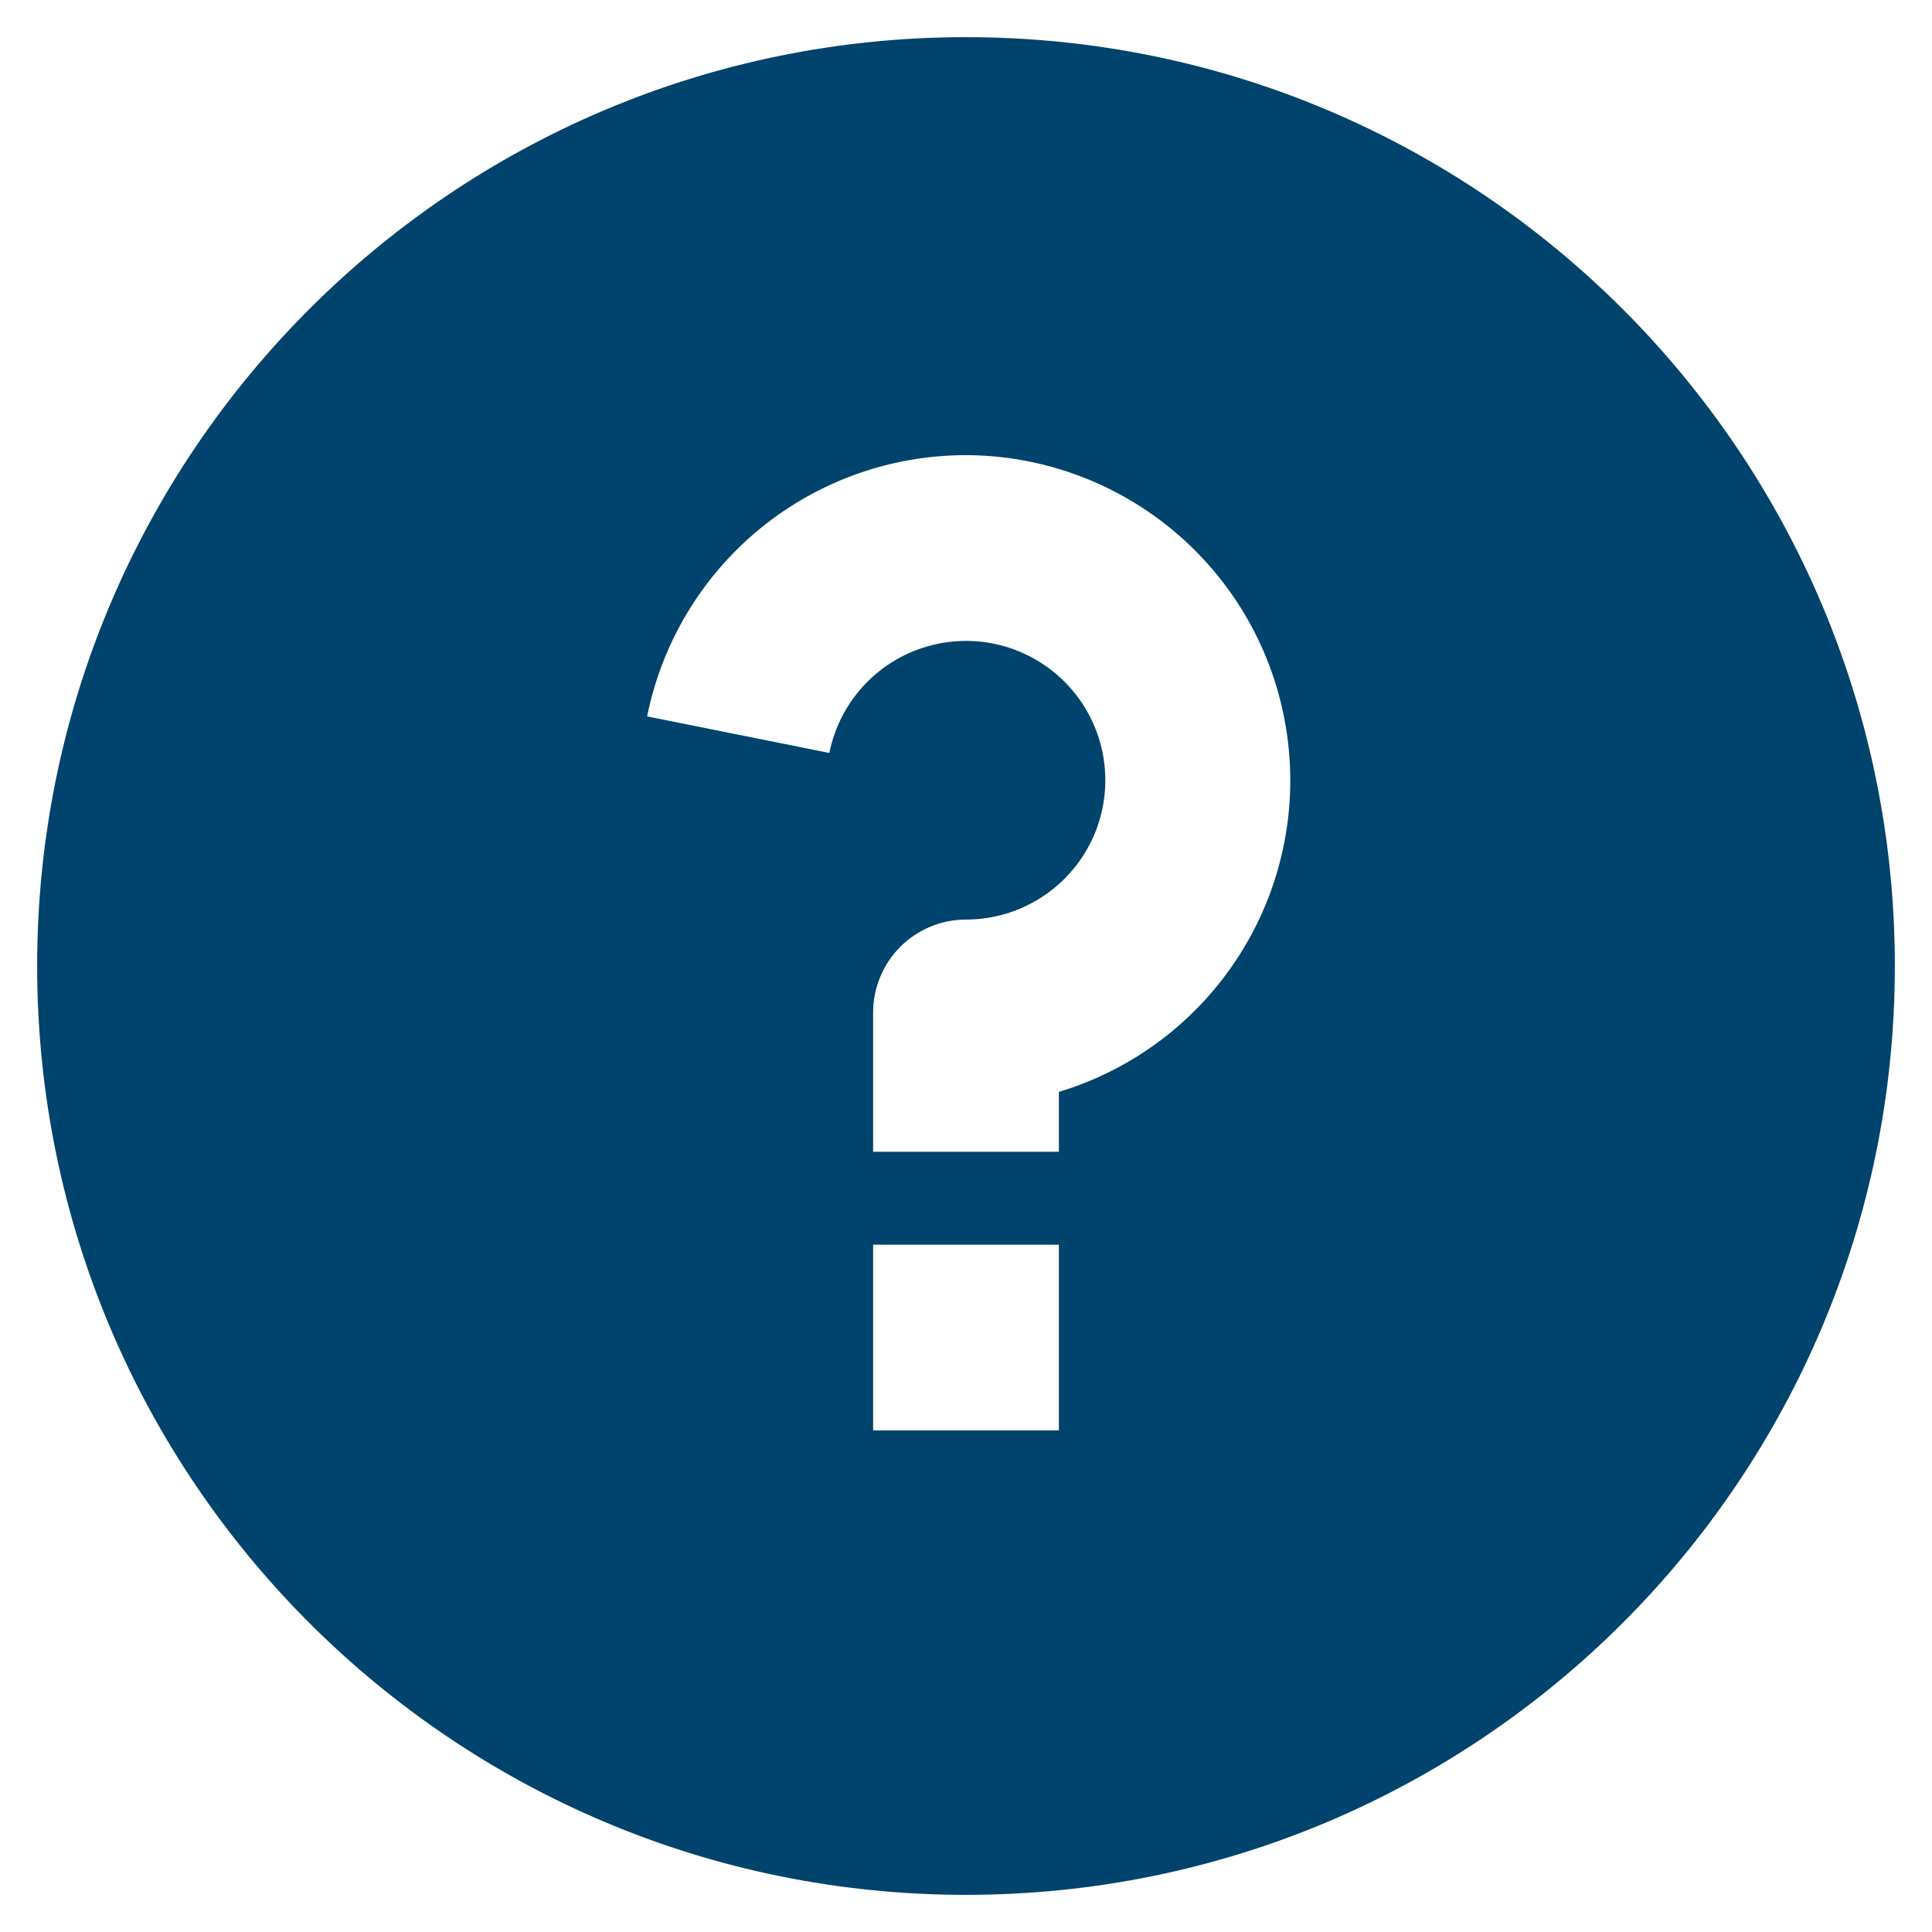 <svg width="26" height="26" viewBox="0 0 26 26" fill="none" xmlns="http://www.w3.org/2000/svg">
<path d="M13 25.5C6.096 25.5 0.5 19.904 0.5 13C0.5 6.096 6.096 0.5 13 0.5C19.904 0.5 25.5 6.096 25.5 13C25.5 19.904 19.904 25.5 13 25.5ZM11.75 16.75V19.25H14.25V16.75H11.75ZM14.25 14.694C15.255 14.391 16.117 13.737 16.68 12.852C17.243 11.967 17.47 10.909 17.318 9.871C17.167 8.832 16.648 7.883 15.855 7.196C15.062 6.508 14.049 6.128 13 6.125C11.989 6.125 11.008 6.475 10.226 7.116C9.444 7.757 8.908 8.65 8.709 9.641L11.161 10.133C11.231 9.784 11.398 9.463 11.643 9.206C11.888 8.949 12.201 8.767 12.546 8.681C12.89 8.595 13.252 8.608 13.589 8.72C13.926 8.832 14.225 9.037 14.45 9.311C14.675 9.586 14.818 9.919 14.861 10.271C14.904 10.623 14.847 10.981 14.695 11.302C14.543 11.623 14.303 11.894 14.003 12.084C13.703 12.274 13.355 12.375 13 12.375C12.668 12.375 12.351 12.507 12.116 12.741C11.882 12.976 11.75 13.293 11.75 13.625V15.5H14.25V14.694Z" fill="#00436C"/>
</svg>

